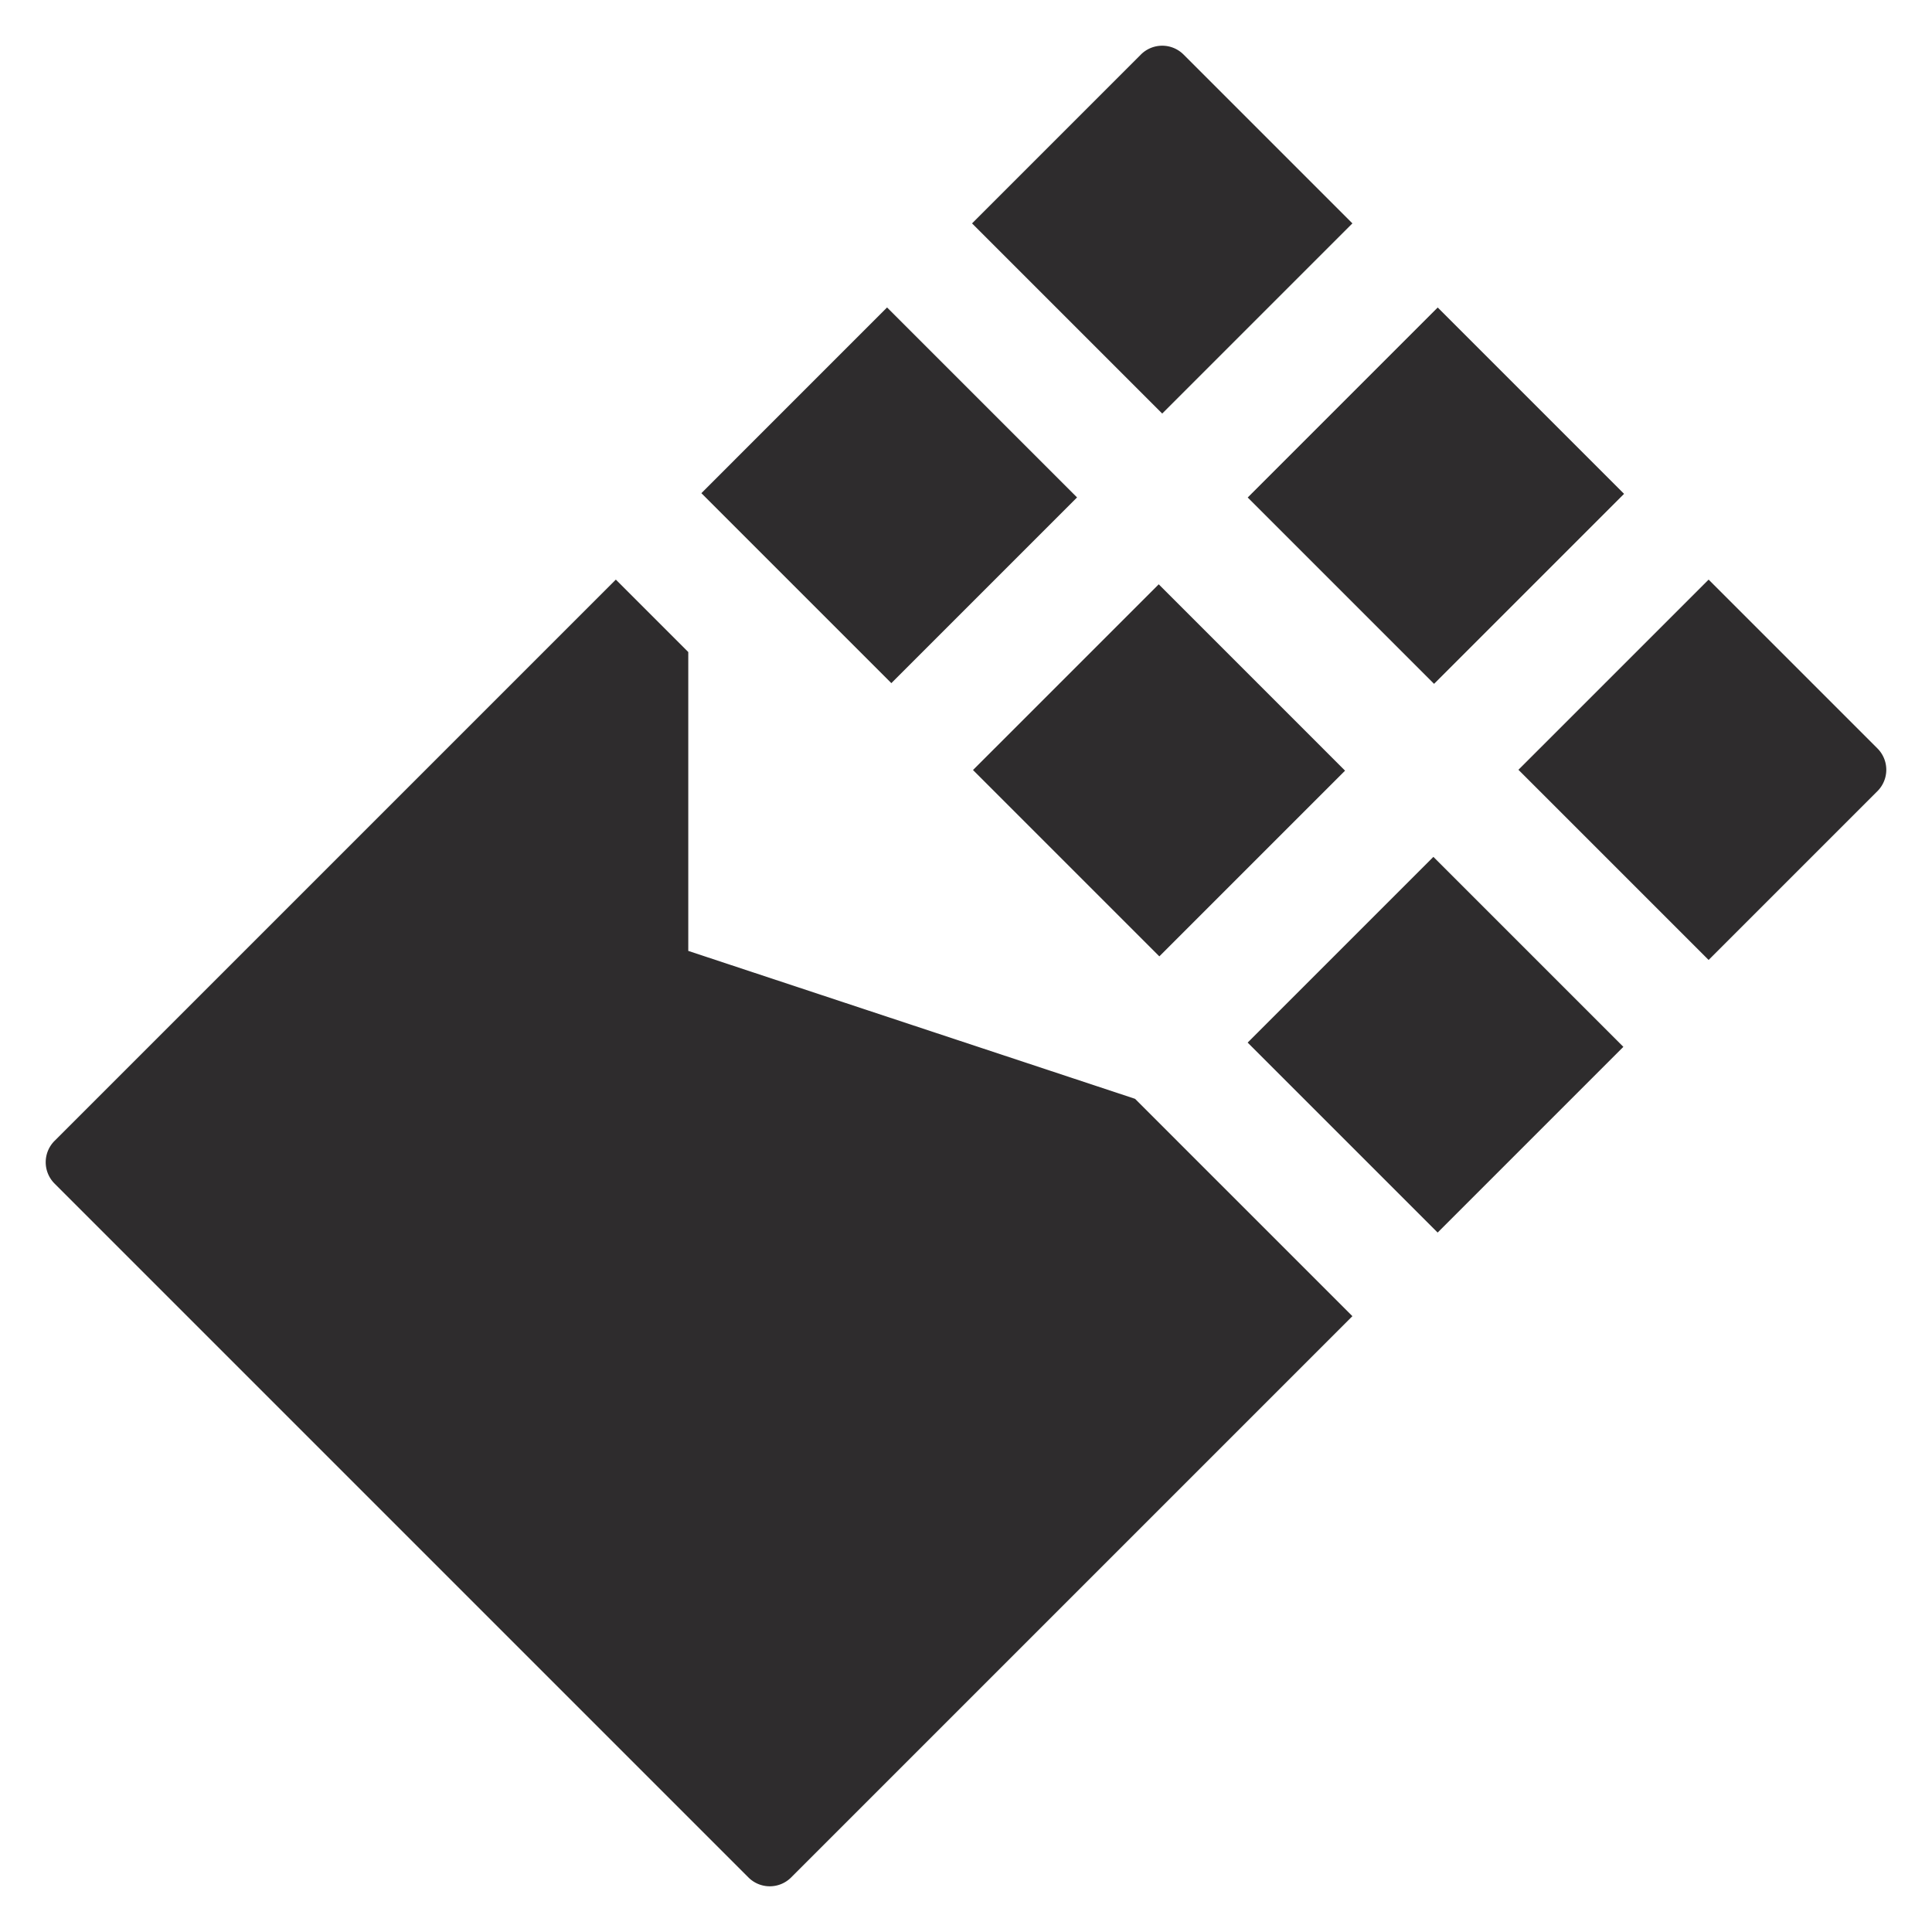 <svg xmlns="http://www.w3.org/2000/svg" viewBox="0 0 64 64" aria-labelledby="title"
aria-describedby="desc" role="img" xmlns:xlink="http://www.w3.org/1999/xlink"
width="64" height="64">
  <title>Chocolate Bar</title>
  <desc>A solid styled icon from Orion Icon Library.</desc>
  <path data-name="layer2"
  d="M62.2 24.8l-5.6-5.6-6.3 6.3 6.3 6.3 5.6-5.6a1 1 0 0 0 0-1.4zm-29.968.708l6.152-6.152 6.173 6.173-6.152 6.152zm9.098 9.029l6.153-6.152 6.293 6.293-6.152 6.152zm-18.096-18.2l6.151-6.152 6.294 6.293-6.152 6.152zm18.098.143l6.294-6.294 6.173 6.173-6.294 6.294zM44.8 7.4l-5.6-5.6a1 1 0 0 0-1.4 0l-5.6 5.6 6.3 6.3z"
  fill="#2e2c2d"></path>
  <path data-name="layer1" d="M22.8 31.5v-9.9l-2.4-2.4L1.8 37.8a1 1 0 0 0 0 1.4l23 23a1 1 0 0 0 1.4 0l18.6-18.6-7.2-7.2z"
  fill="#2e2c2d"></path>
</svg>